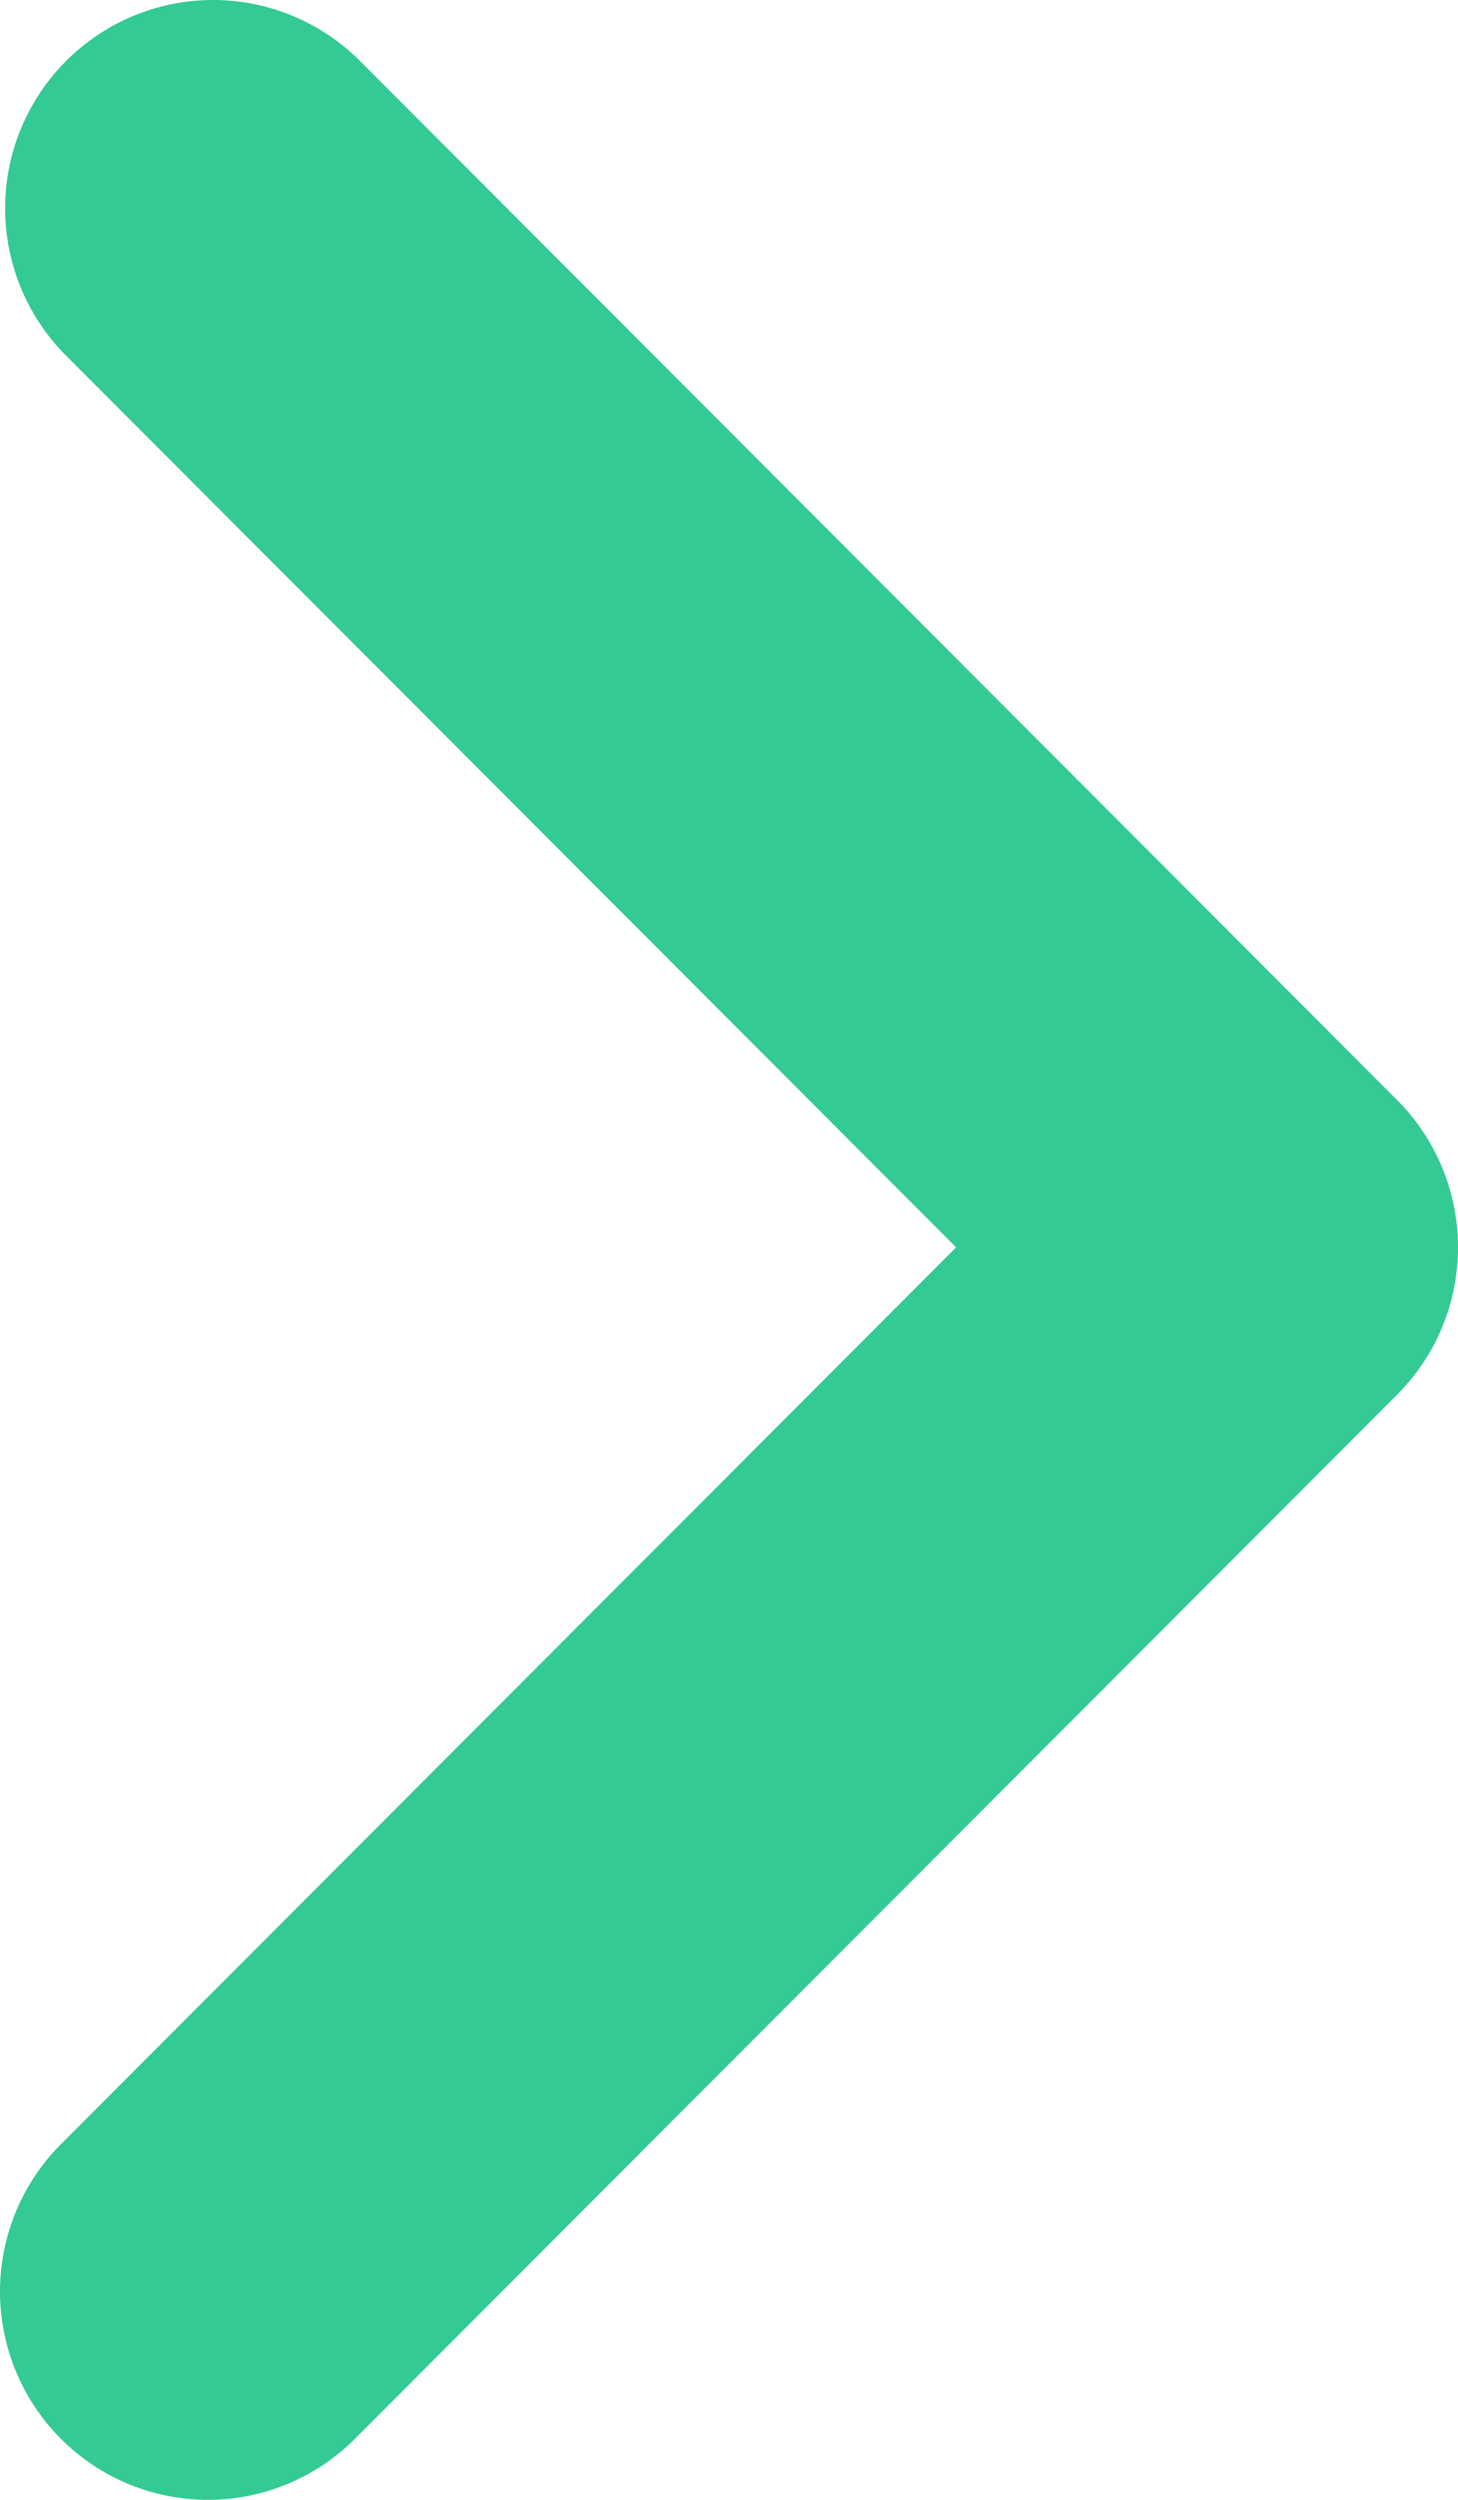 <svg width="21" height="36" viewBox="0 0 21 36" fill="none" xmlns="http://www.w3.org/2000/svg">
<path fill-rule="evenodd" clip-rule="evenodd" d="M5.149 0.842C4.584 0.296 3.828 -0.007 3.042 0C2.257 0.007 1.506 0.322 0.951 0.879C0.396 1.435 0.081 2.187 0.074 2.974C0.067 3.761 0.369 4.518 0.914 5.084L13.771 17.963L0.914 30.842C0.628 31.119 0.4 31.45 0.243 31.816C0.086 32.182 0.004 32.576 0 32.974C-0.003 33.372 0.072 33.767 0.223 34.136C0.374 34.505 0.596 34.84 0.877 35.121C1.158 35.403 1.493 35.626 1.861 35.777C2.229 35.927 2.623 36.003 3.021 36C3.419 35.996 3.811 35.914 4.177 35.756C4.542 35.599 4.873 35.371 5.149 35.084L20.123 20.084C20.685 19.522 21 18.759 21 17.963C21 17.168 20.685 16.405 20.123 15.842L5.149 0.842Z" fill="#33CA94"/>
</svg>
